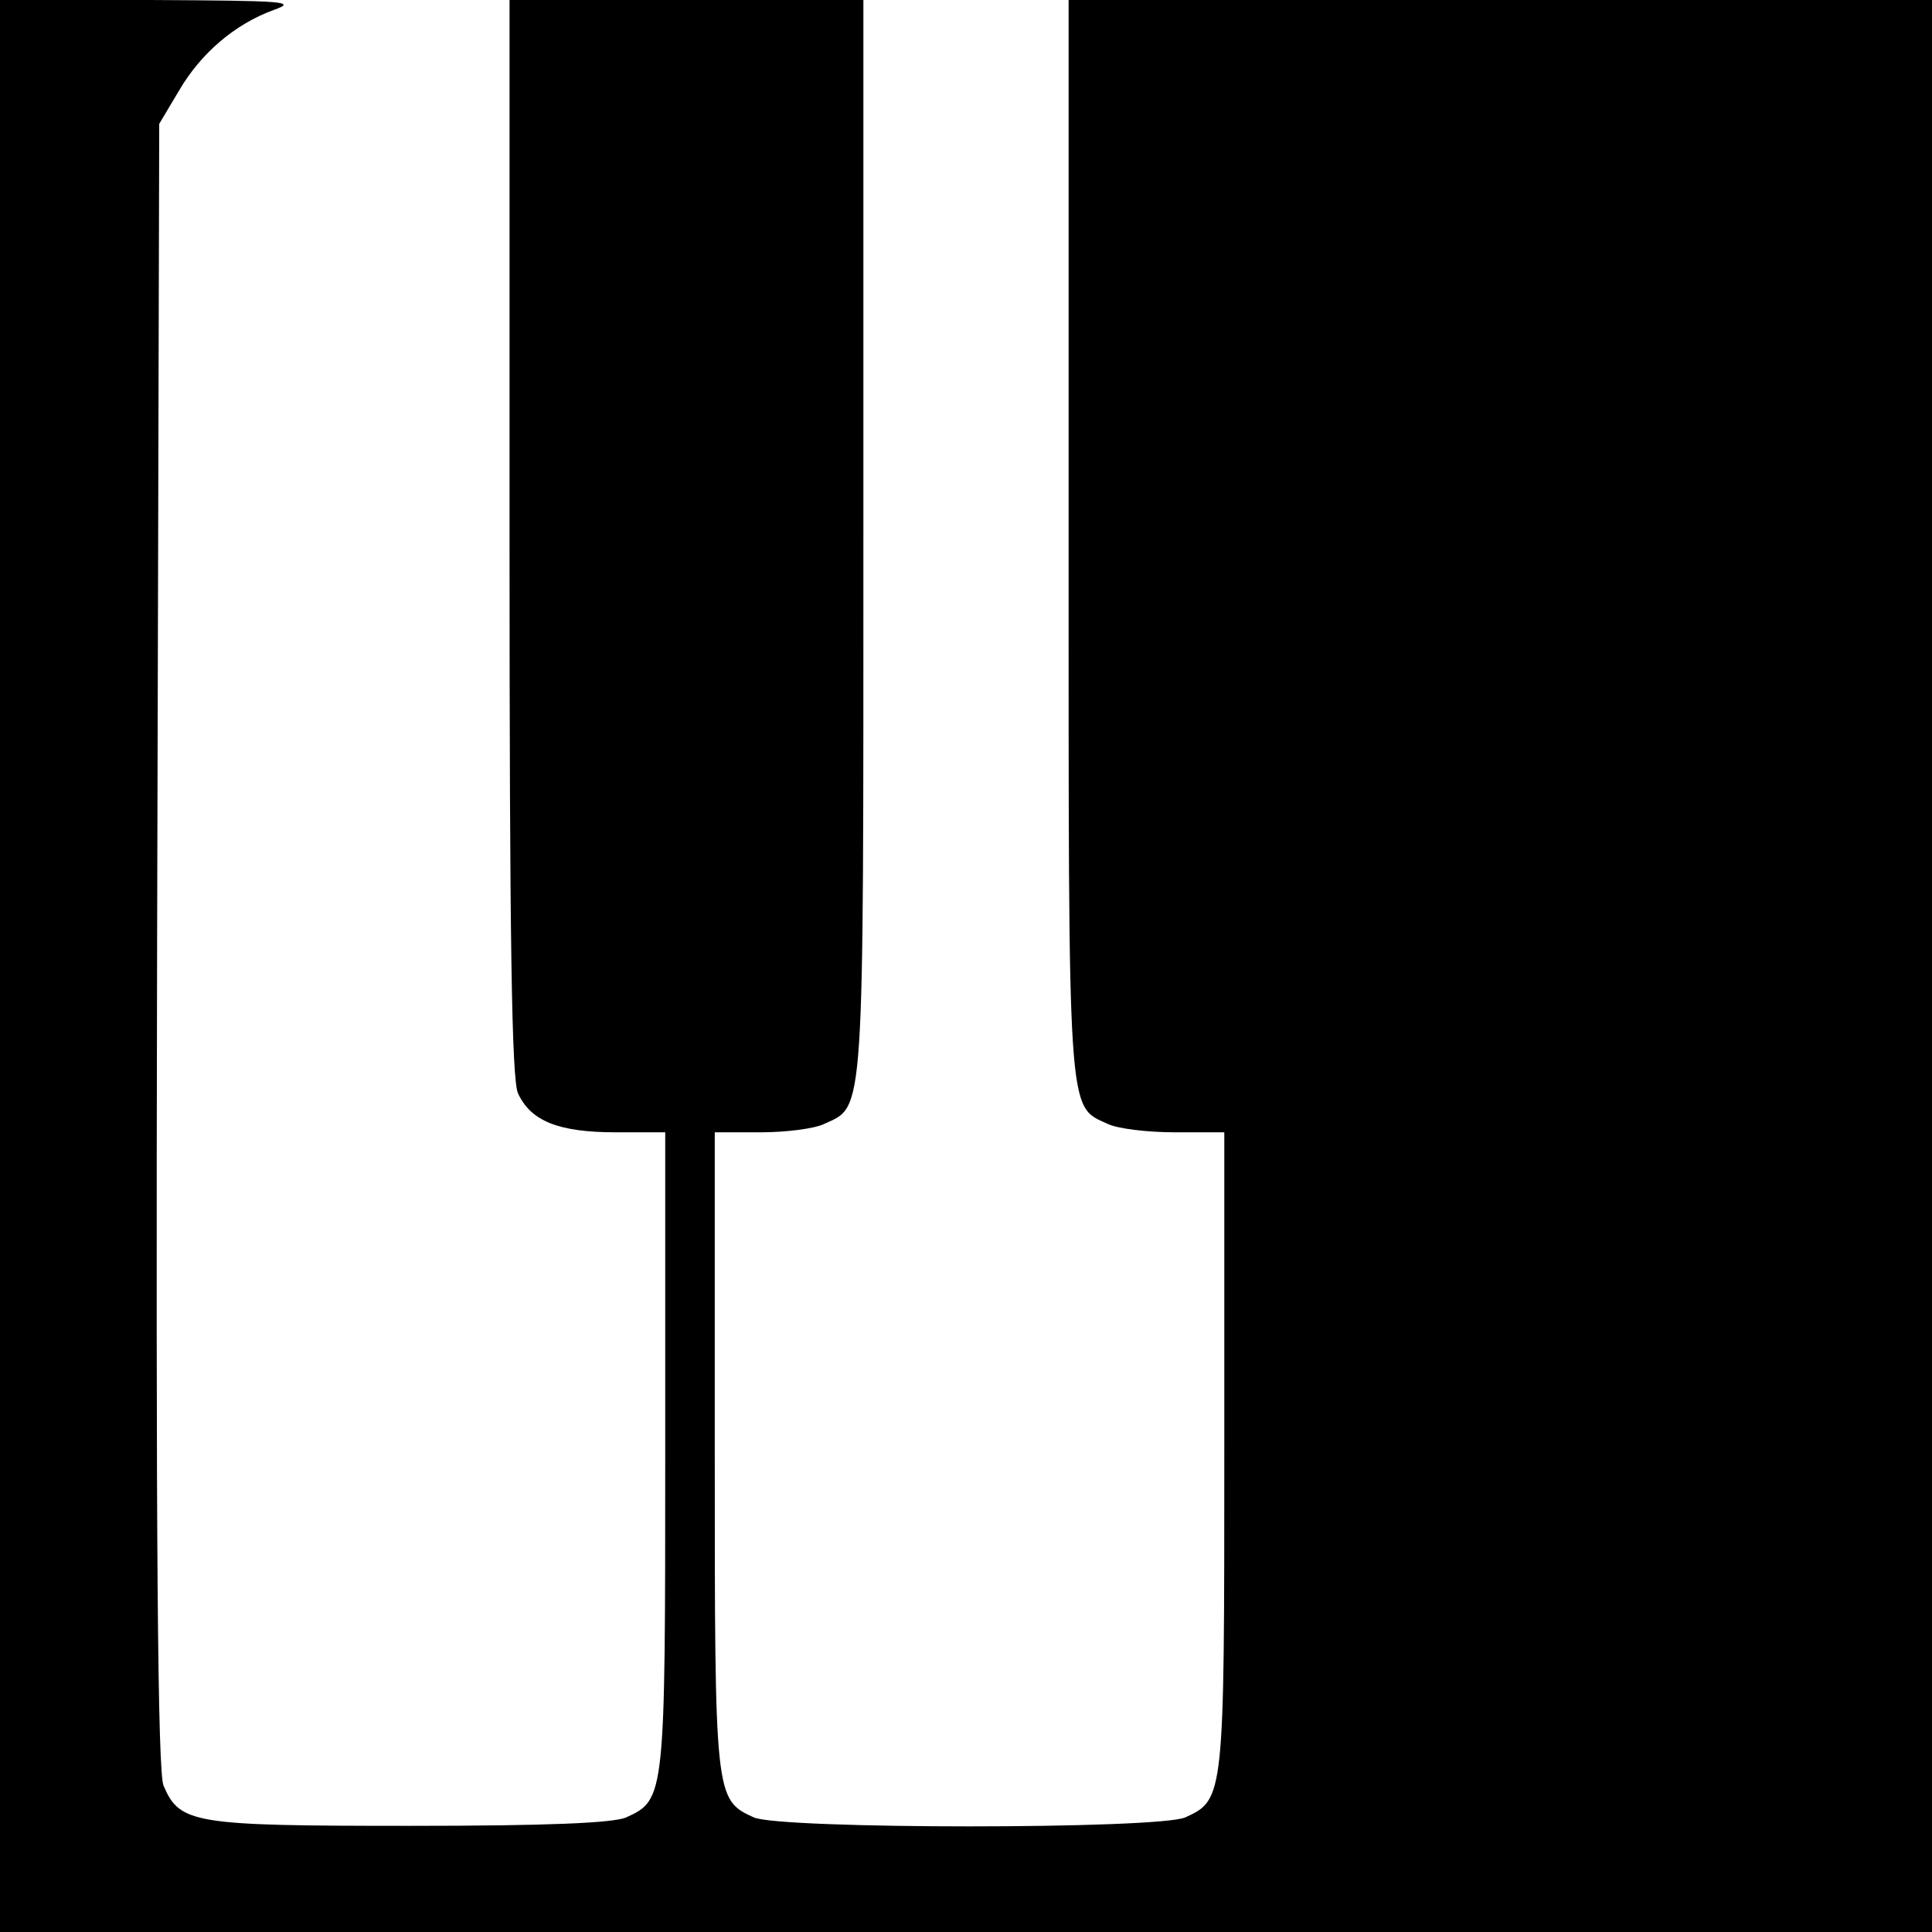 <?xml version="1.0" standalone="no"?>
<!DOCTYPE svg PUBLIC "-//W3C//DTD SVG 20010904//EN"
 "http://www.w3.org/TR/2001/REC-SVG-20010904/DTD/svg10.dtd">
<svg version="1.0" xmlns="http://www.w3.org/2000/svg"
 width="273pt" height="273pt" viewBox="0 0 273 273"
 preserveAspectRatio="xMidYMid meet">
<g transform="translate(0,273) scale(0.1,-0.1)"
fill="#000000" stroke="none">
<path d="M0 1365 l0 -1365 1365 0 1365 0 0 1365 0 1365 -610 0 -610 0 0 -760
c0 -826 -2 -802 55 -828 14 -7 57 -12 95 -12 l70 0 0 -450 c0 -489 0 -493 -55
-518 -37 -17 -573 -17 -610 0 -55 25 -55 29 -55 518 l0 450 65 0 c35 0 76 5
90 12 57 26 55 2 55 828 l0 760 -250 0 -250 0 0 -760 c0 -567 3 -766 12 -785
18 -39 57 -55 138 -55 l70 0 0 -450 c0 -489 0 -493 -55 -518 -18 -8 -110 -12
-306 -12 -306 0 -325 3 -348 57 -8 21 -11 327 -9 1188 l3 1160 28 47 c31 53
79 94 134 114 34 12 15 13 -174 14 l-213 0 0 -1365z"/>
</g>
</svg>
